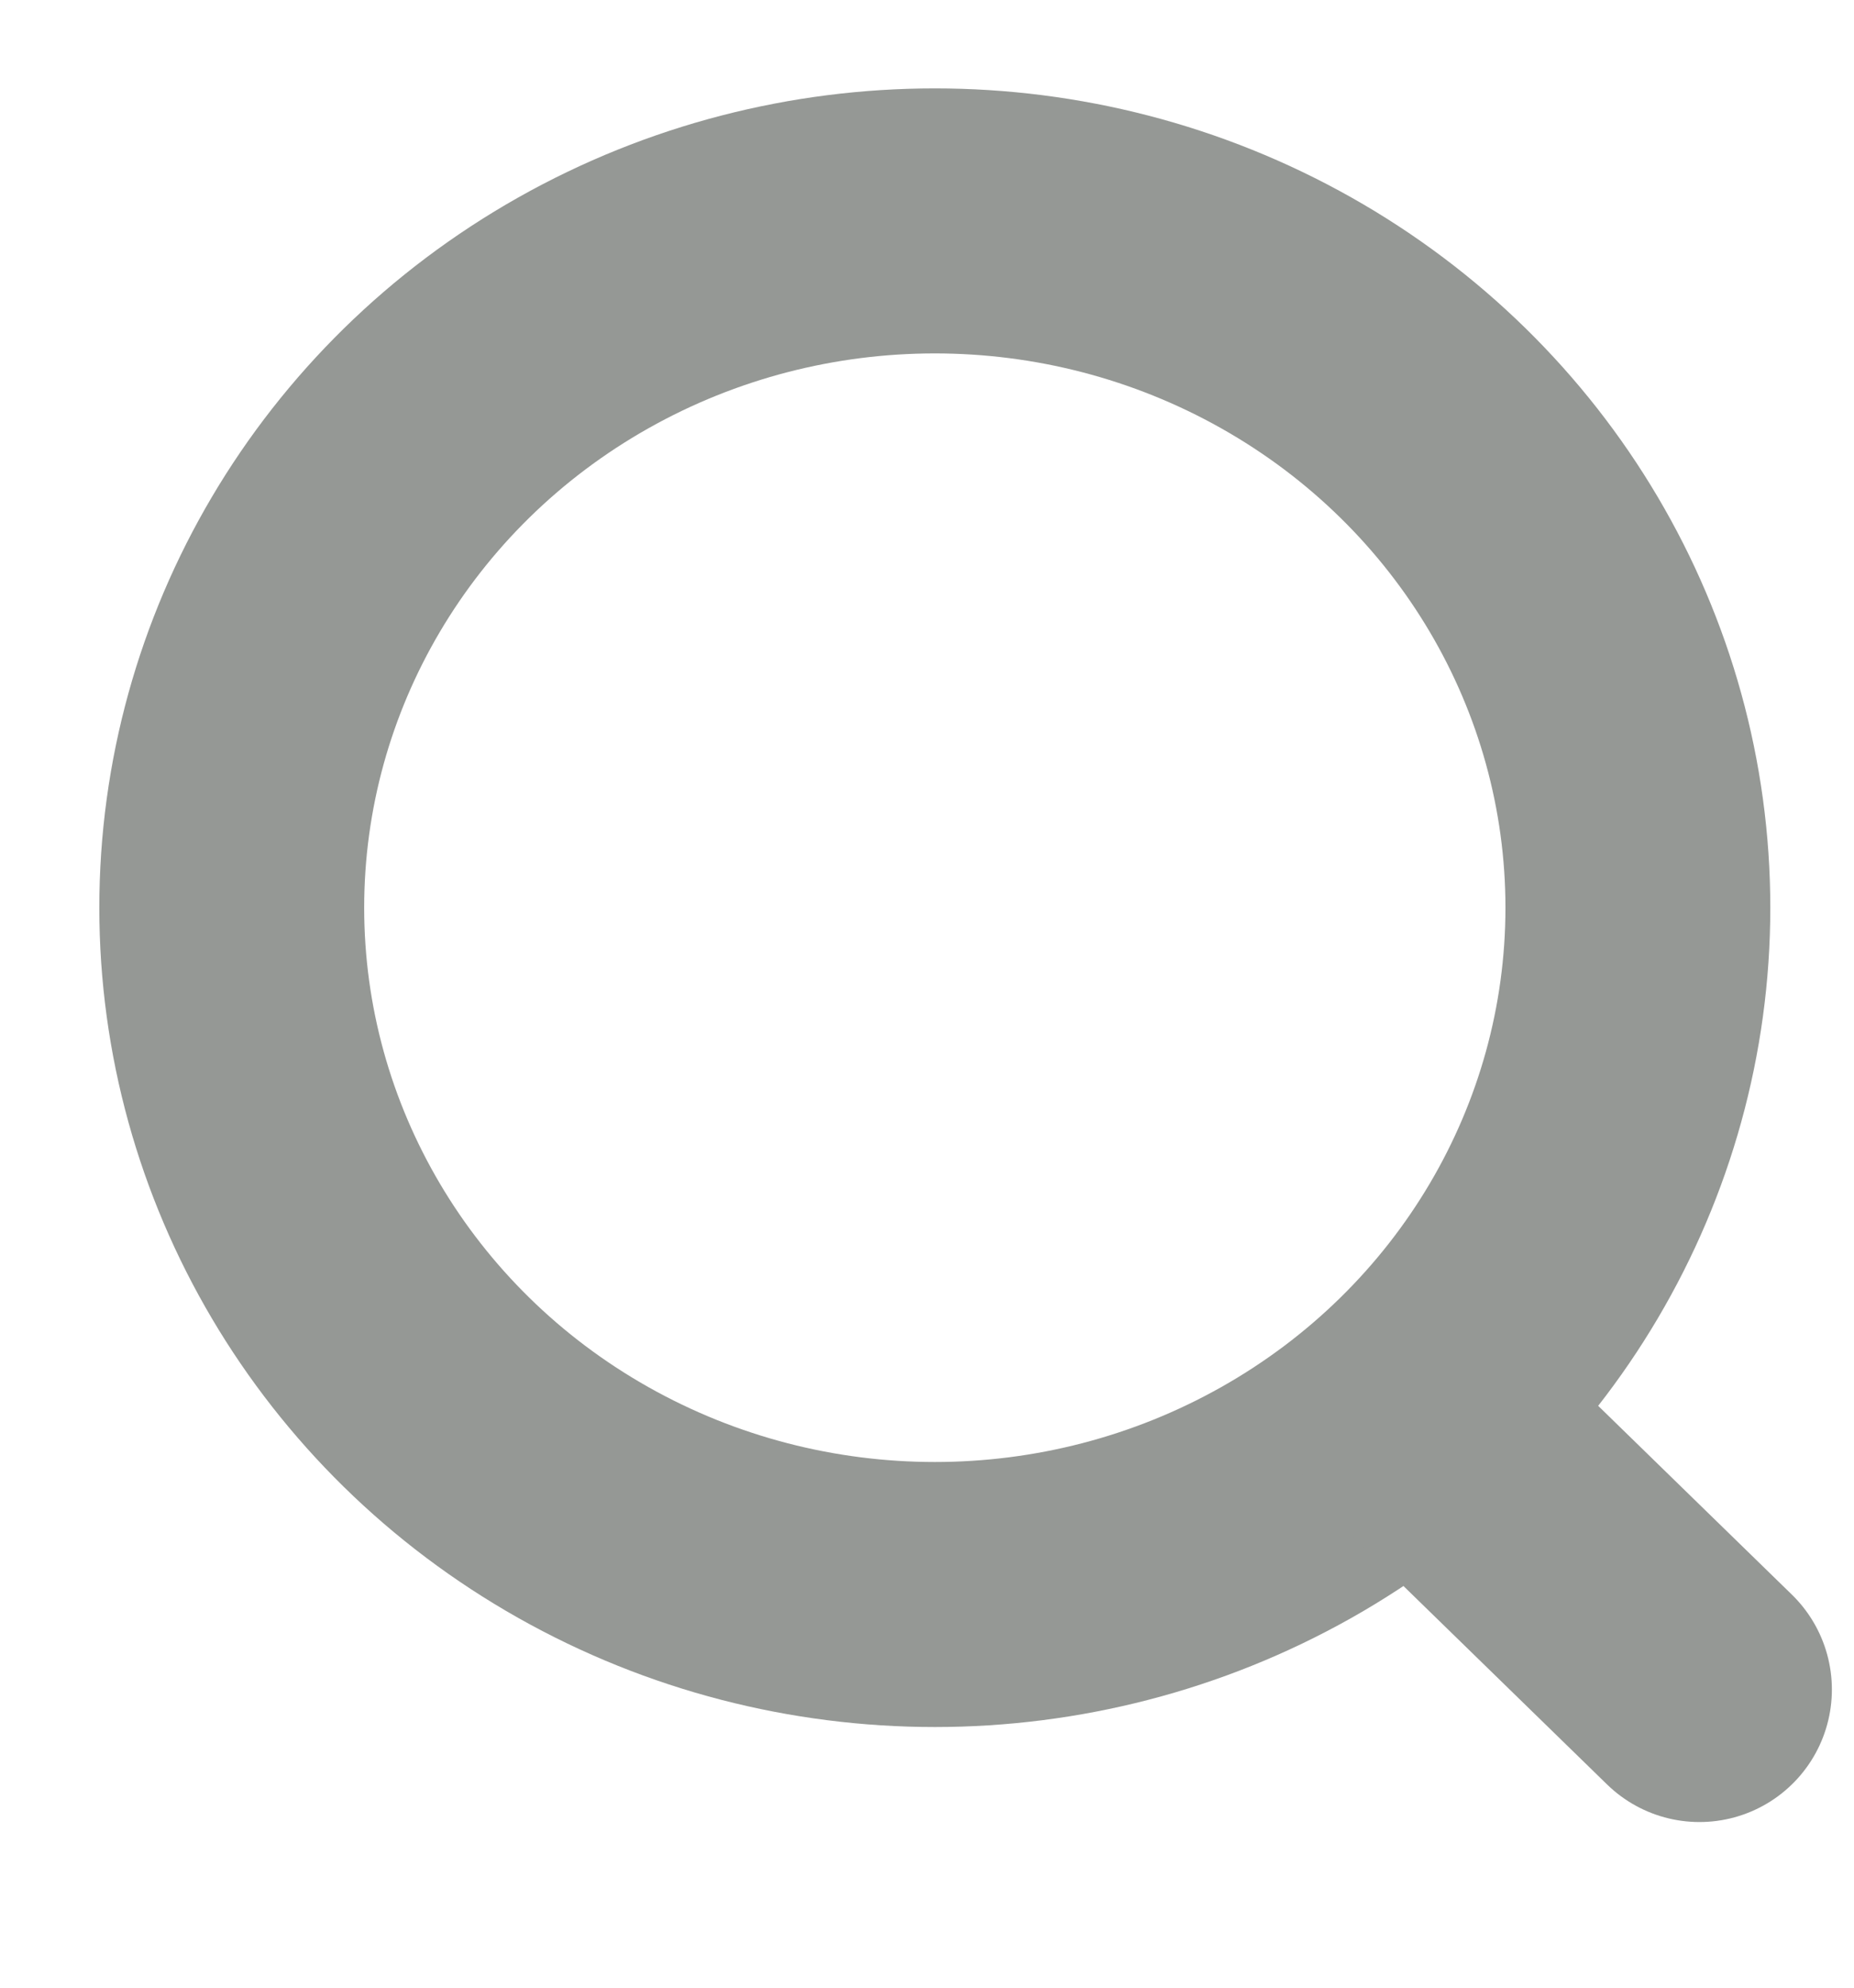 <svg width="14" height="15" viewBox="0 0 14 15" fill="none" xmlns="http://www.w3.org/2000/svg">
<ellipse cx="7.059" cy="6.85" rx="5.309" ry="5.183" stroke="#959895" stroke-width="2" stroke-linecap="round" stroke-linejoin="round"/>
<path d="M10.752 10.723L12.833 12.75" stroke="#959895" stroke-width="2" stroke-linecap="round" stroke-linejoin="round"/>
</svg>
